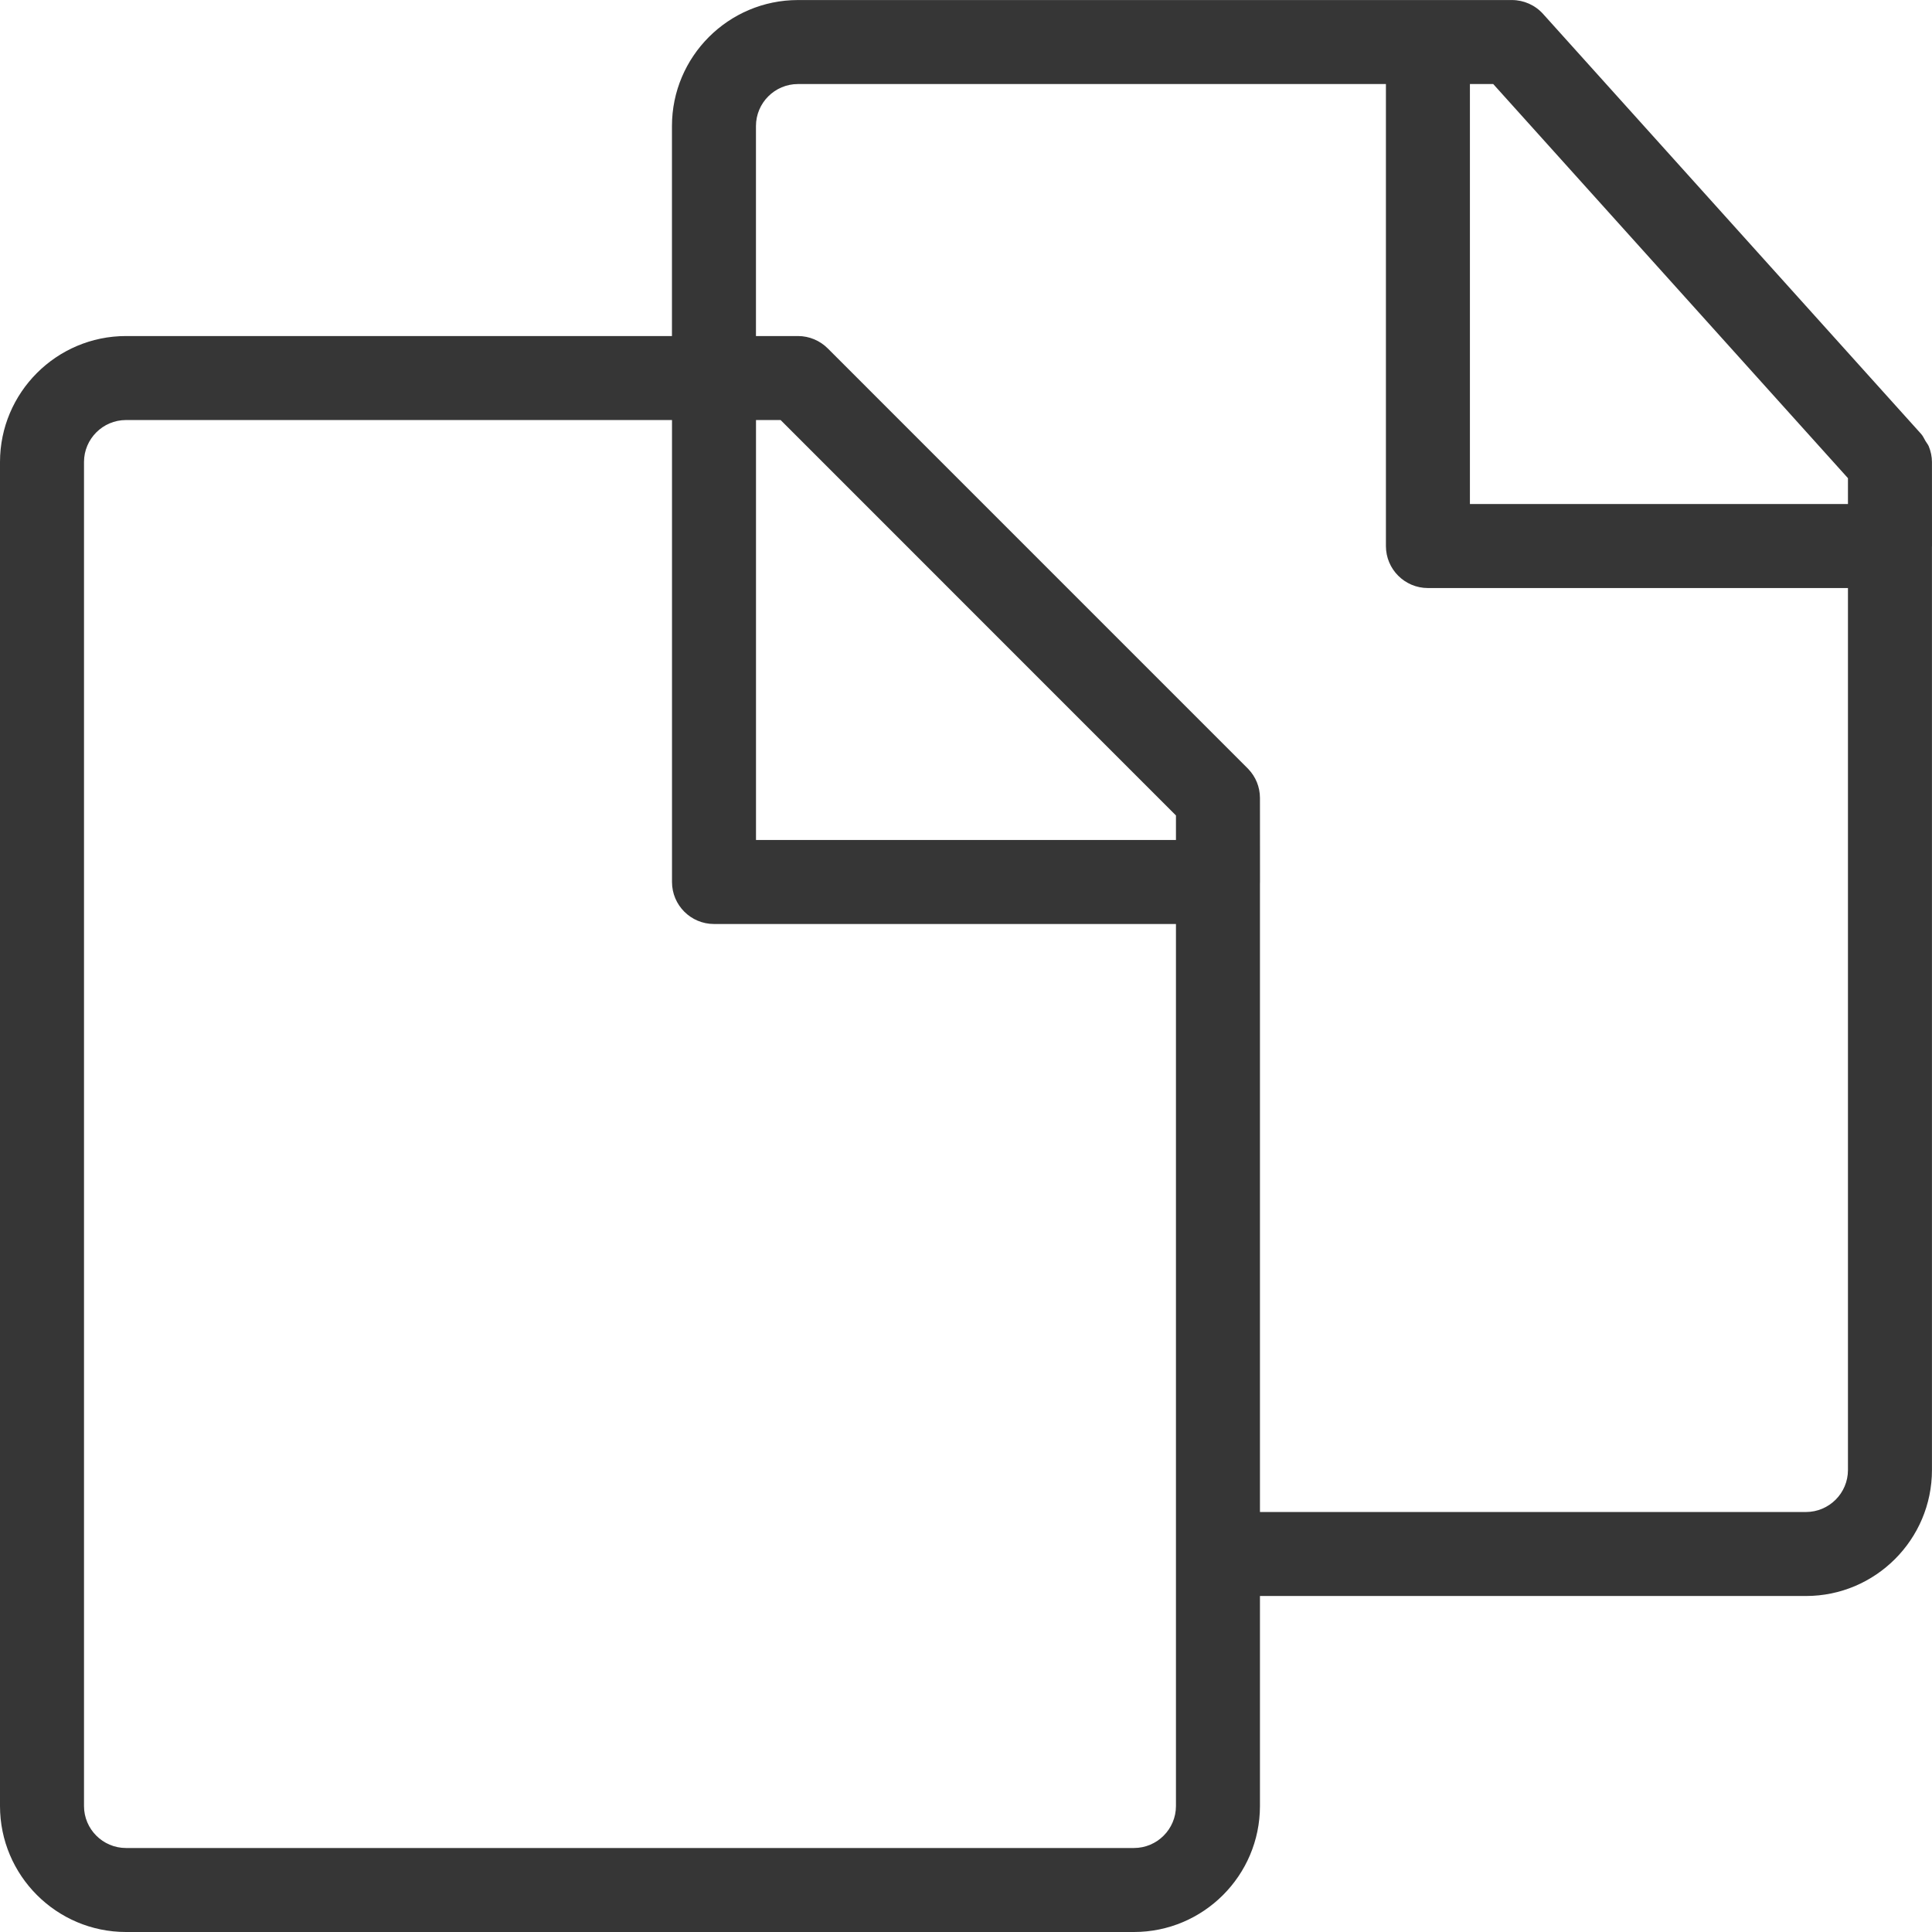 <svg width="46" height="46" viewBox="0 0 46 46" fill="none" xmlns="http://www.w3.org/2000/svg">
<path d="M45.999 11.001C45.999 10.872 45.971 10.746 45.924 10.629C45.905 10.582 45.872 10.546 45.846 10.502C45.812 10.445 45.787 10.383 45.742 10.333L36.741 0.333C36.552 0.122 36.282 0.001 35.998 0.001H34.042C34.013 0.001 33.983 0.001 33.954 0.001H18.999C17.345 0.001 15.999 1.347 15.999 3.001V8.001H3C1.346 8.001 0 9.347 0 11.001V43C0 44.654 1.346 46 3 46H26.999C28.653 46 29.999 44.654 29.999 43V38H42.999C44.653 38 45.999 36.654 45.999 35V13.006C45.999 13.004 46 13.003 46 13.001L45.999 11.001ZM27.999 43C27.999 43.551 27.55 44 26.999 44H3C2.449 44 2 43.551 2 43V11.001C2 10.45 2.449 10.001 3 10.001H16V21C16 21.552 16.448 22 17 22H27.999V43ZM27.999 20H18V10.001H18.586L27.999 19.416V20ZM43.999 35C43.999 35.552 43.55 36 42.999 36H29.999V21.046C29.999 21.03 30 21.015 30 21L29.999 19.001C29.999 19.001 29.999 19 29.999 18.998C29.998 18.733 29.895 18.493 29.726 18.315C29.726 18.313 29.723 18.313 29.724 18.313C29.724 18.313 29.723 18.312 29.723 18.311C29.722 18.311 29.721 18.31 29.721 18.309C29.717 18.305 29.712 18.3 29.707 18.295L19.708 8.295C19.52 8.107 19.265 8.001 19 8.001H17.999V3.001C17.999 2.45 18.448 2.001 18.999 2.001H32.998V13.001C32.998 13.553 33.446 14.001 33.998 14.001H43.999V35ZM43.999 12.001H34.998V2.001H35.553L43.999 11.385V12.001Z" fill="#363636"/>
</svg>
